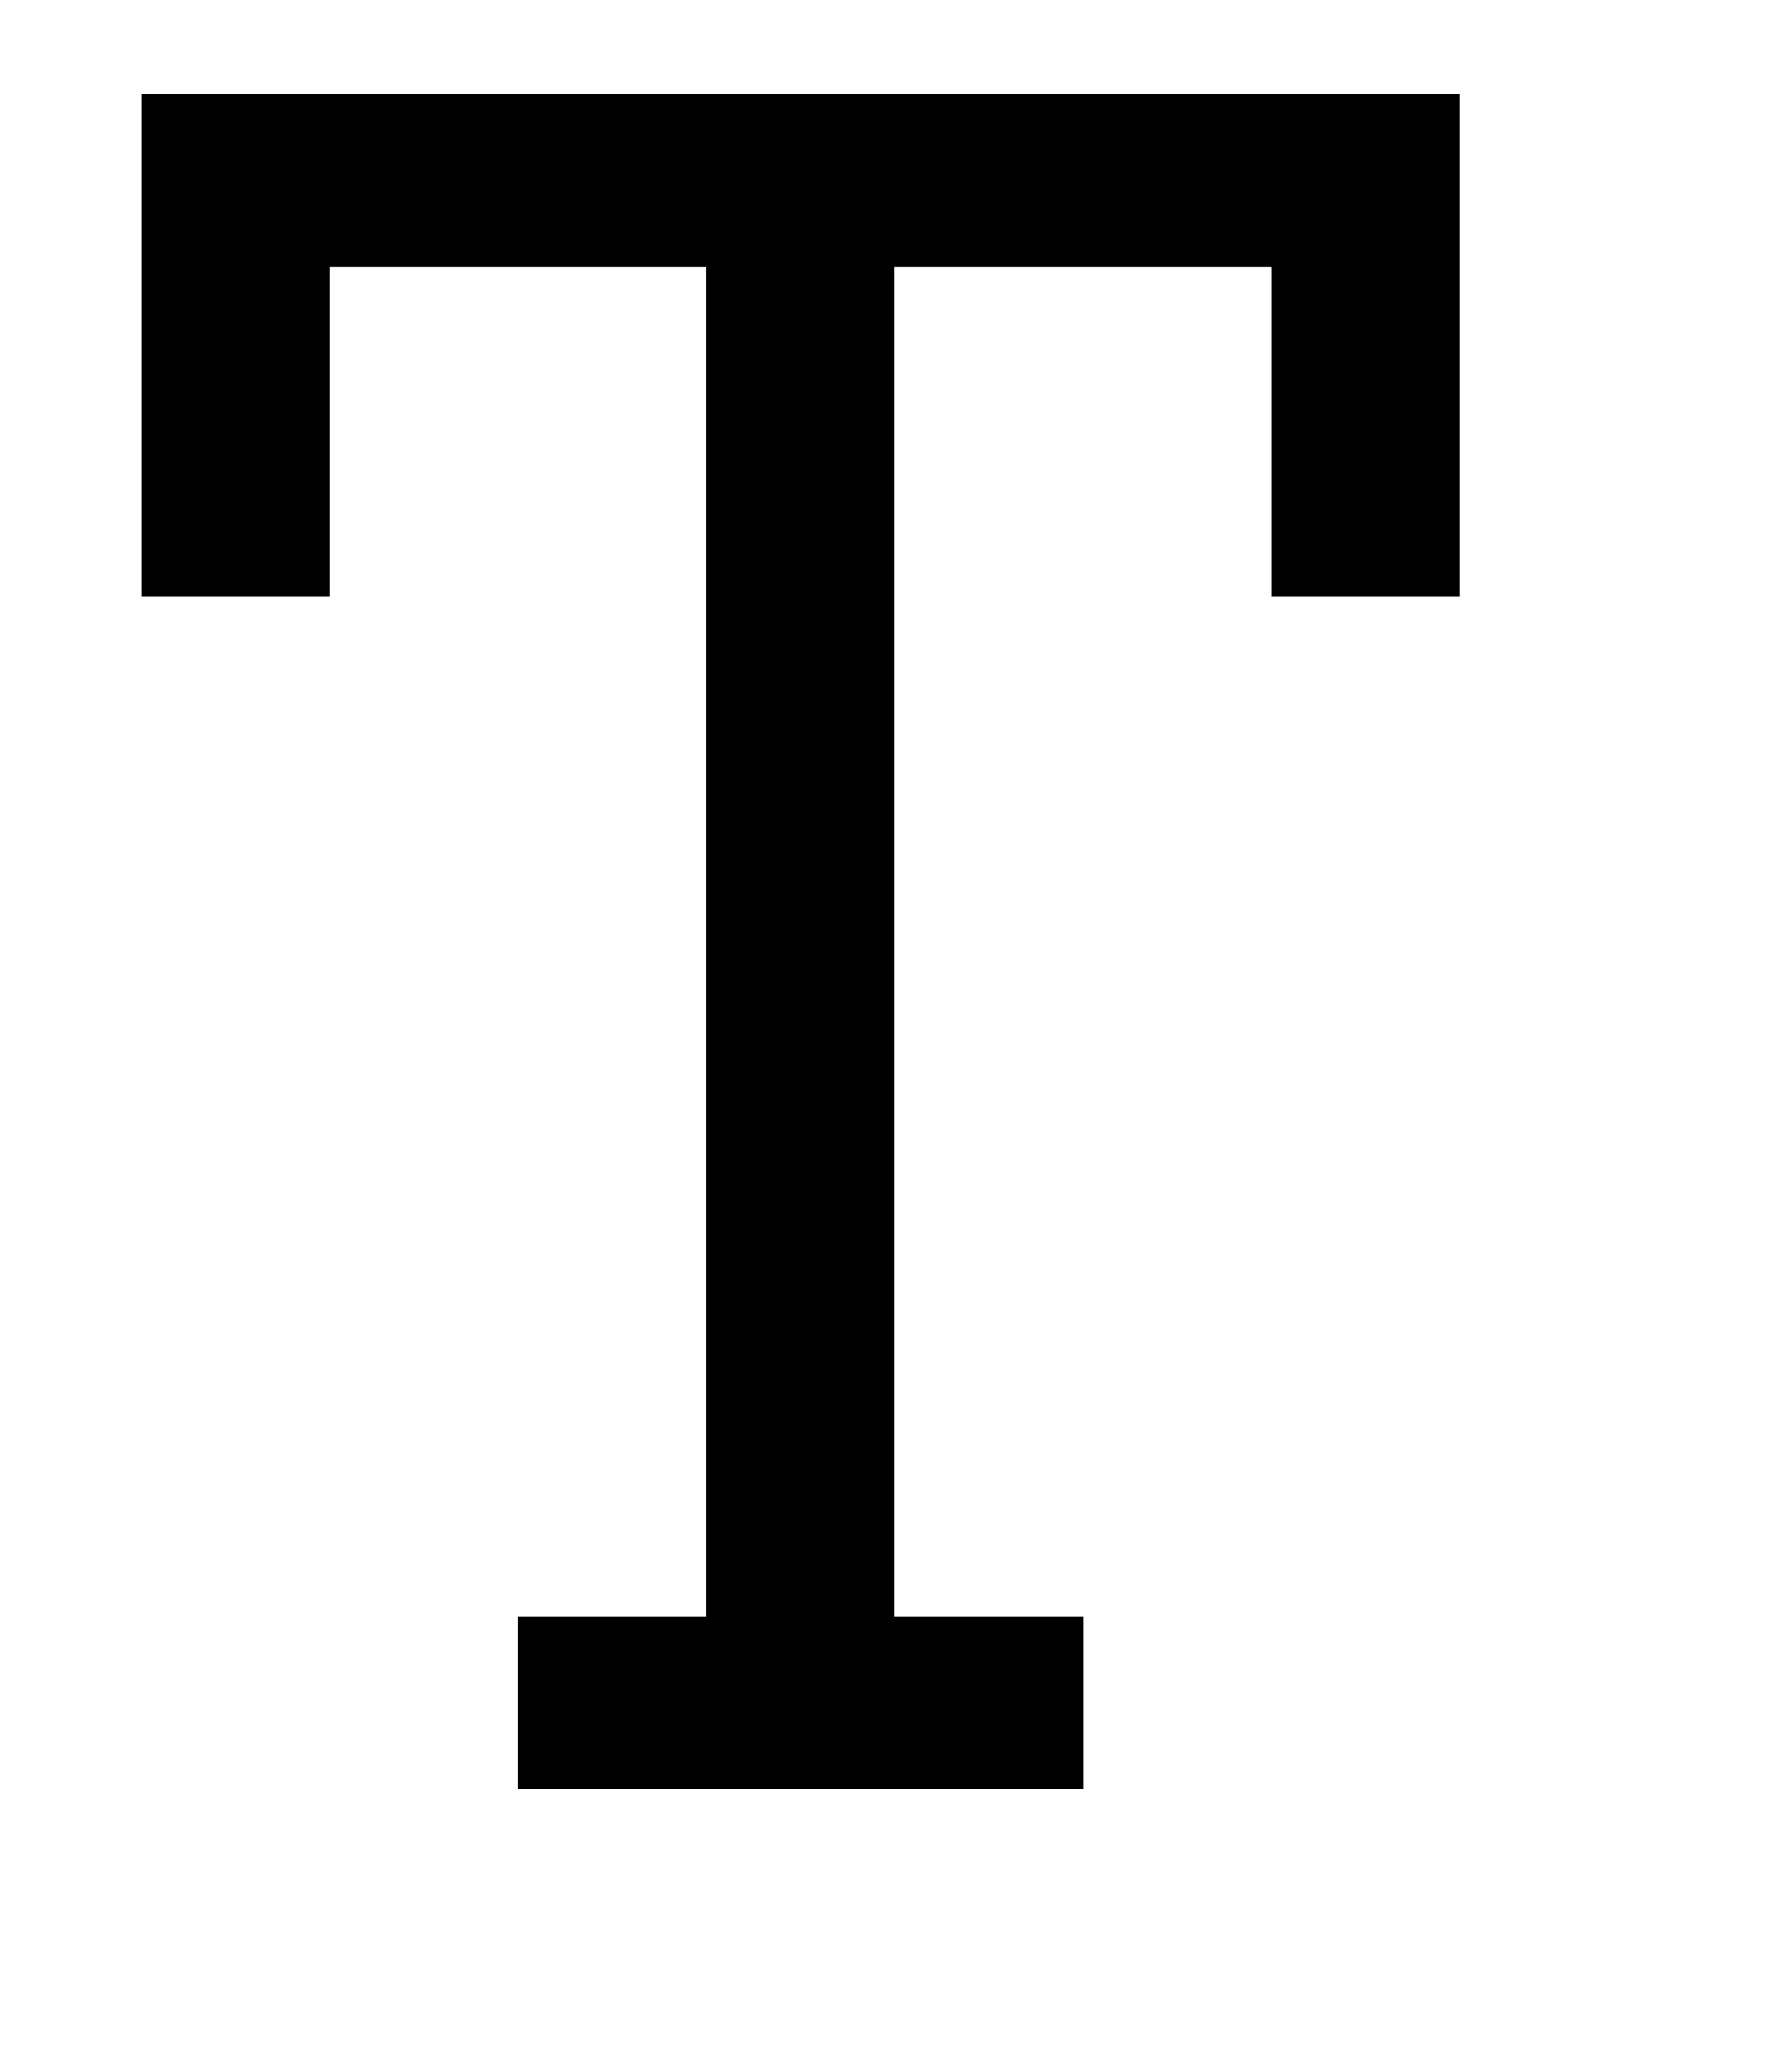 <svg xmlns="http://www.w3.org/2000/svg" width="19" height="22" fill="none" viewBox="0 0 19 22"><g><path fill="currentColor" d="M5.502 17.167H7.502V2.833H3.502V6.333H1.502V1H15.502V6.333H13.502V2.833H9.502V17.167H11.502V19H5.502V17.167Z"/></g></svg>